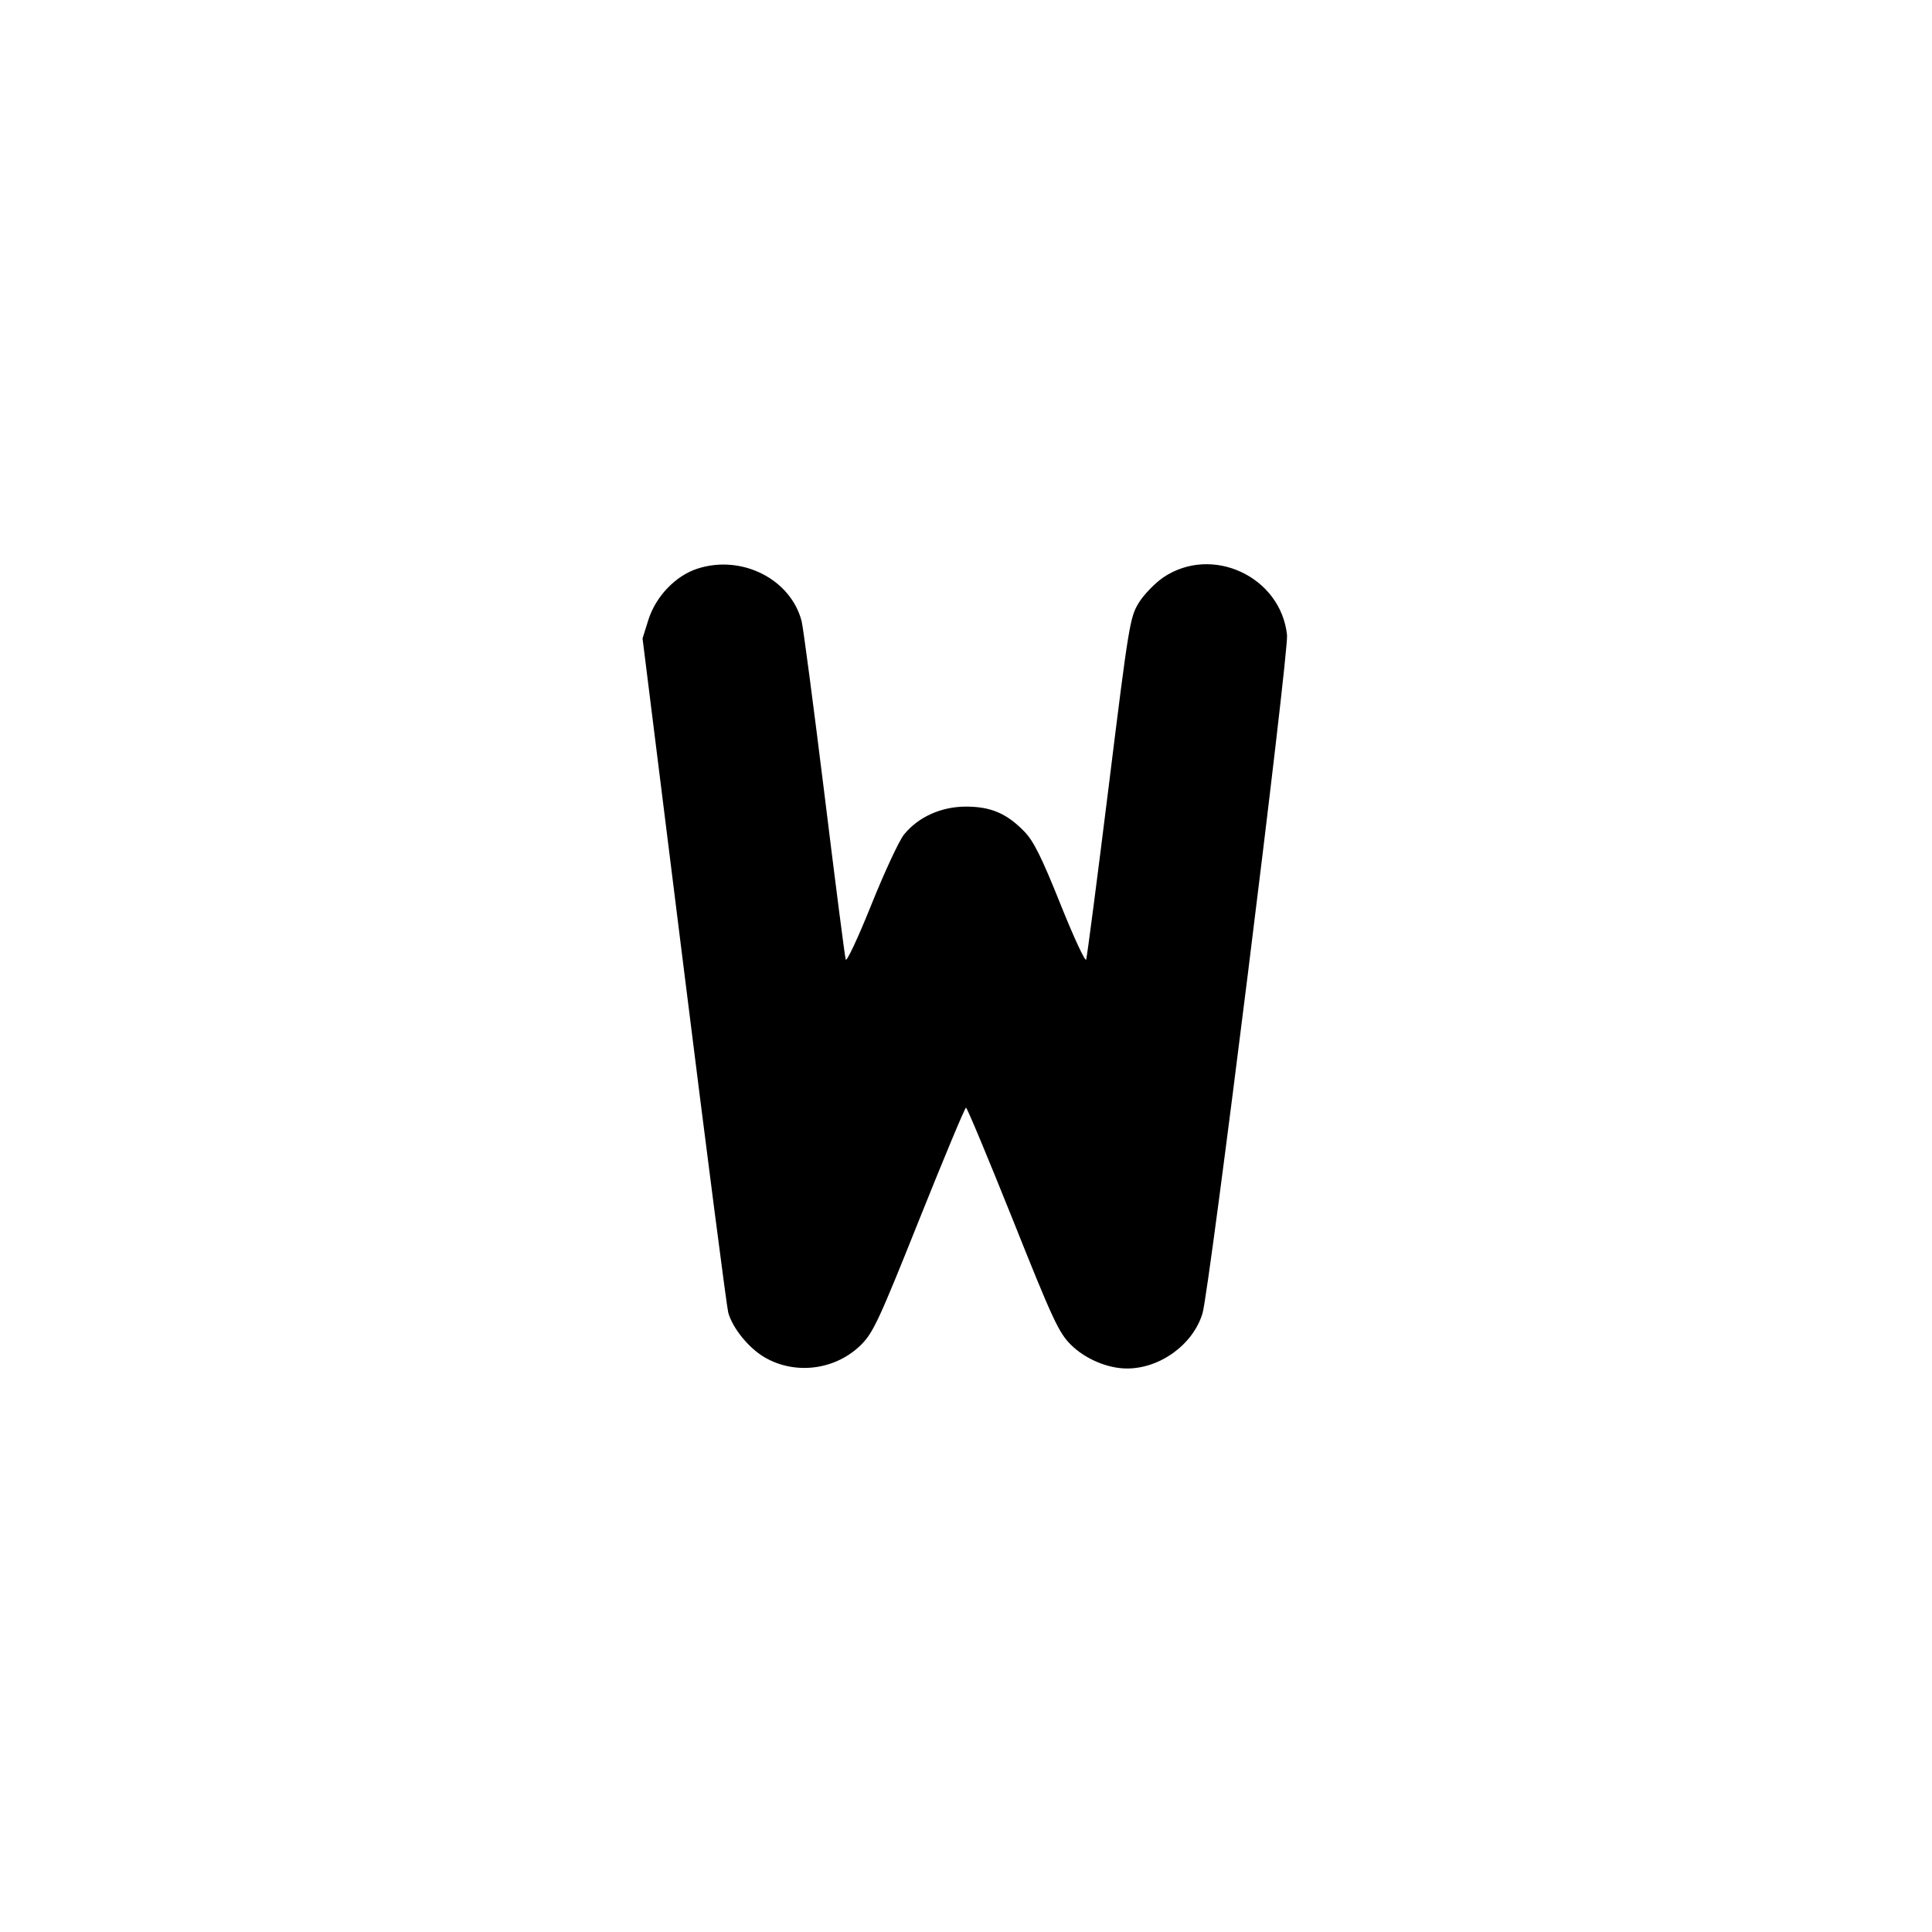 <svg xmlns="http://www.w3.org/2000/svg" width="24" height="24" viewBox="0 0 24 24" fill="none" stroke="currentColor" stroke-width="2" stroke-linecap="round" stroke-linejoin="round"><path d="M8.667 7.063 C 8.394 7.150,8.147 7.407,8.054 7.701 L 7.982 7.931 8.497 12.055 C 8.780 14.324,9.028 16.236,9.046 16.304 C 9.100 16.499,9.299 16.744,9.496 16.860 C 9.880 17.085,10.383 17.019,10.699 16.703 C 10.848 16.554,10.923 16.392,11.420 15.148 C 11.726 14.385,11.986 13.760,12.000 13.760 C 12.014 13.760,12.274 14.385,12.580 15.148 C 13.075 16.389,13.152 16.554,13.300 16.702 C 13.479 16.881,13.759 17.000,14.000 17.000 C 14.413 17.000,14.821 16.701,14.938 16.315 C 15.024 16.030,16.011 8.109,15.988 7.889 C 15.911 7.163,15.058 6.765,14.452 7.172 C 14.348 7.243,14.211 7.384,14.147 7.487 C 14.037 7.667,14.023 7.747,13.773 9.767 C 13.630 10.918,13.504 11.887,13.493 11.920 C 13.482 11.953,13.338 11.643,13.173 11.231 C 12.939 10.647,12.840 10.448,12.725 10.330 C 12.507 10.105,12.308 10.020,12.000 10.020 C 11.692 10.020,11.407 10.148,11.230 10.367 C 11.169 10.442,10.986 10.836,10.823 11.242 C 10.660 11.648,10.517 11.953,10.506 11.920 C 10.495 11.887,10.376 10.960,10.241 9.860 C 10.105 8.760,9.978 7.795,9.958 7.716 C 9.822 7.194,9.216 6.887,8.667 7.063 " stroke="none" fill-rule="evenodd" fill="black"></path></svg>